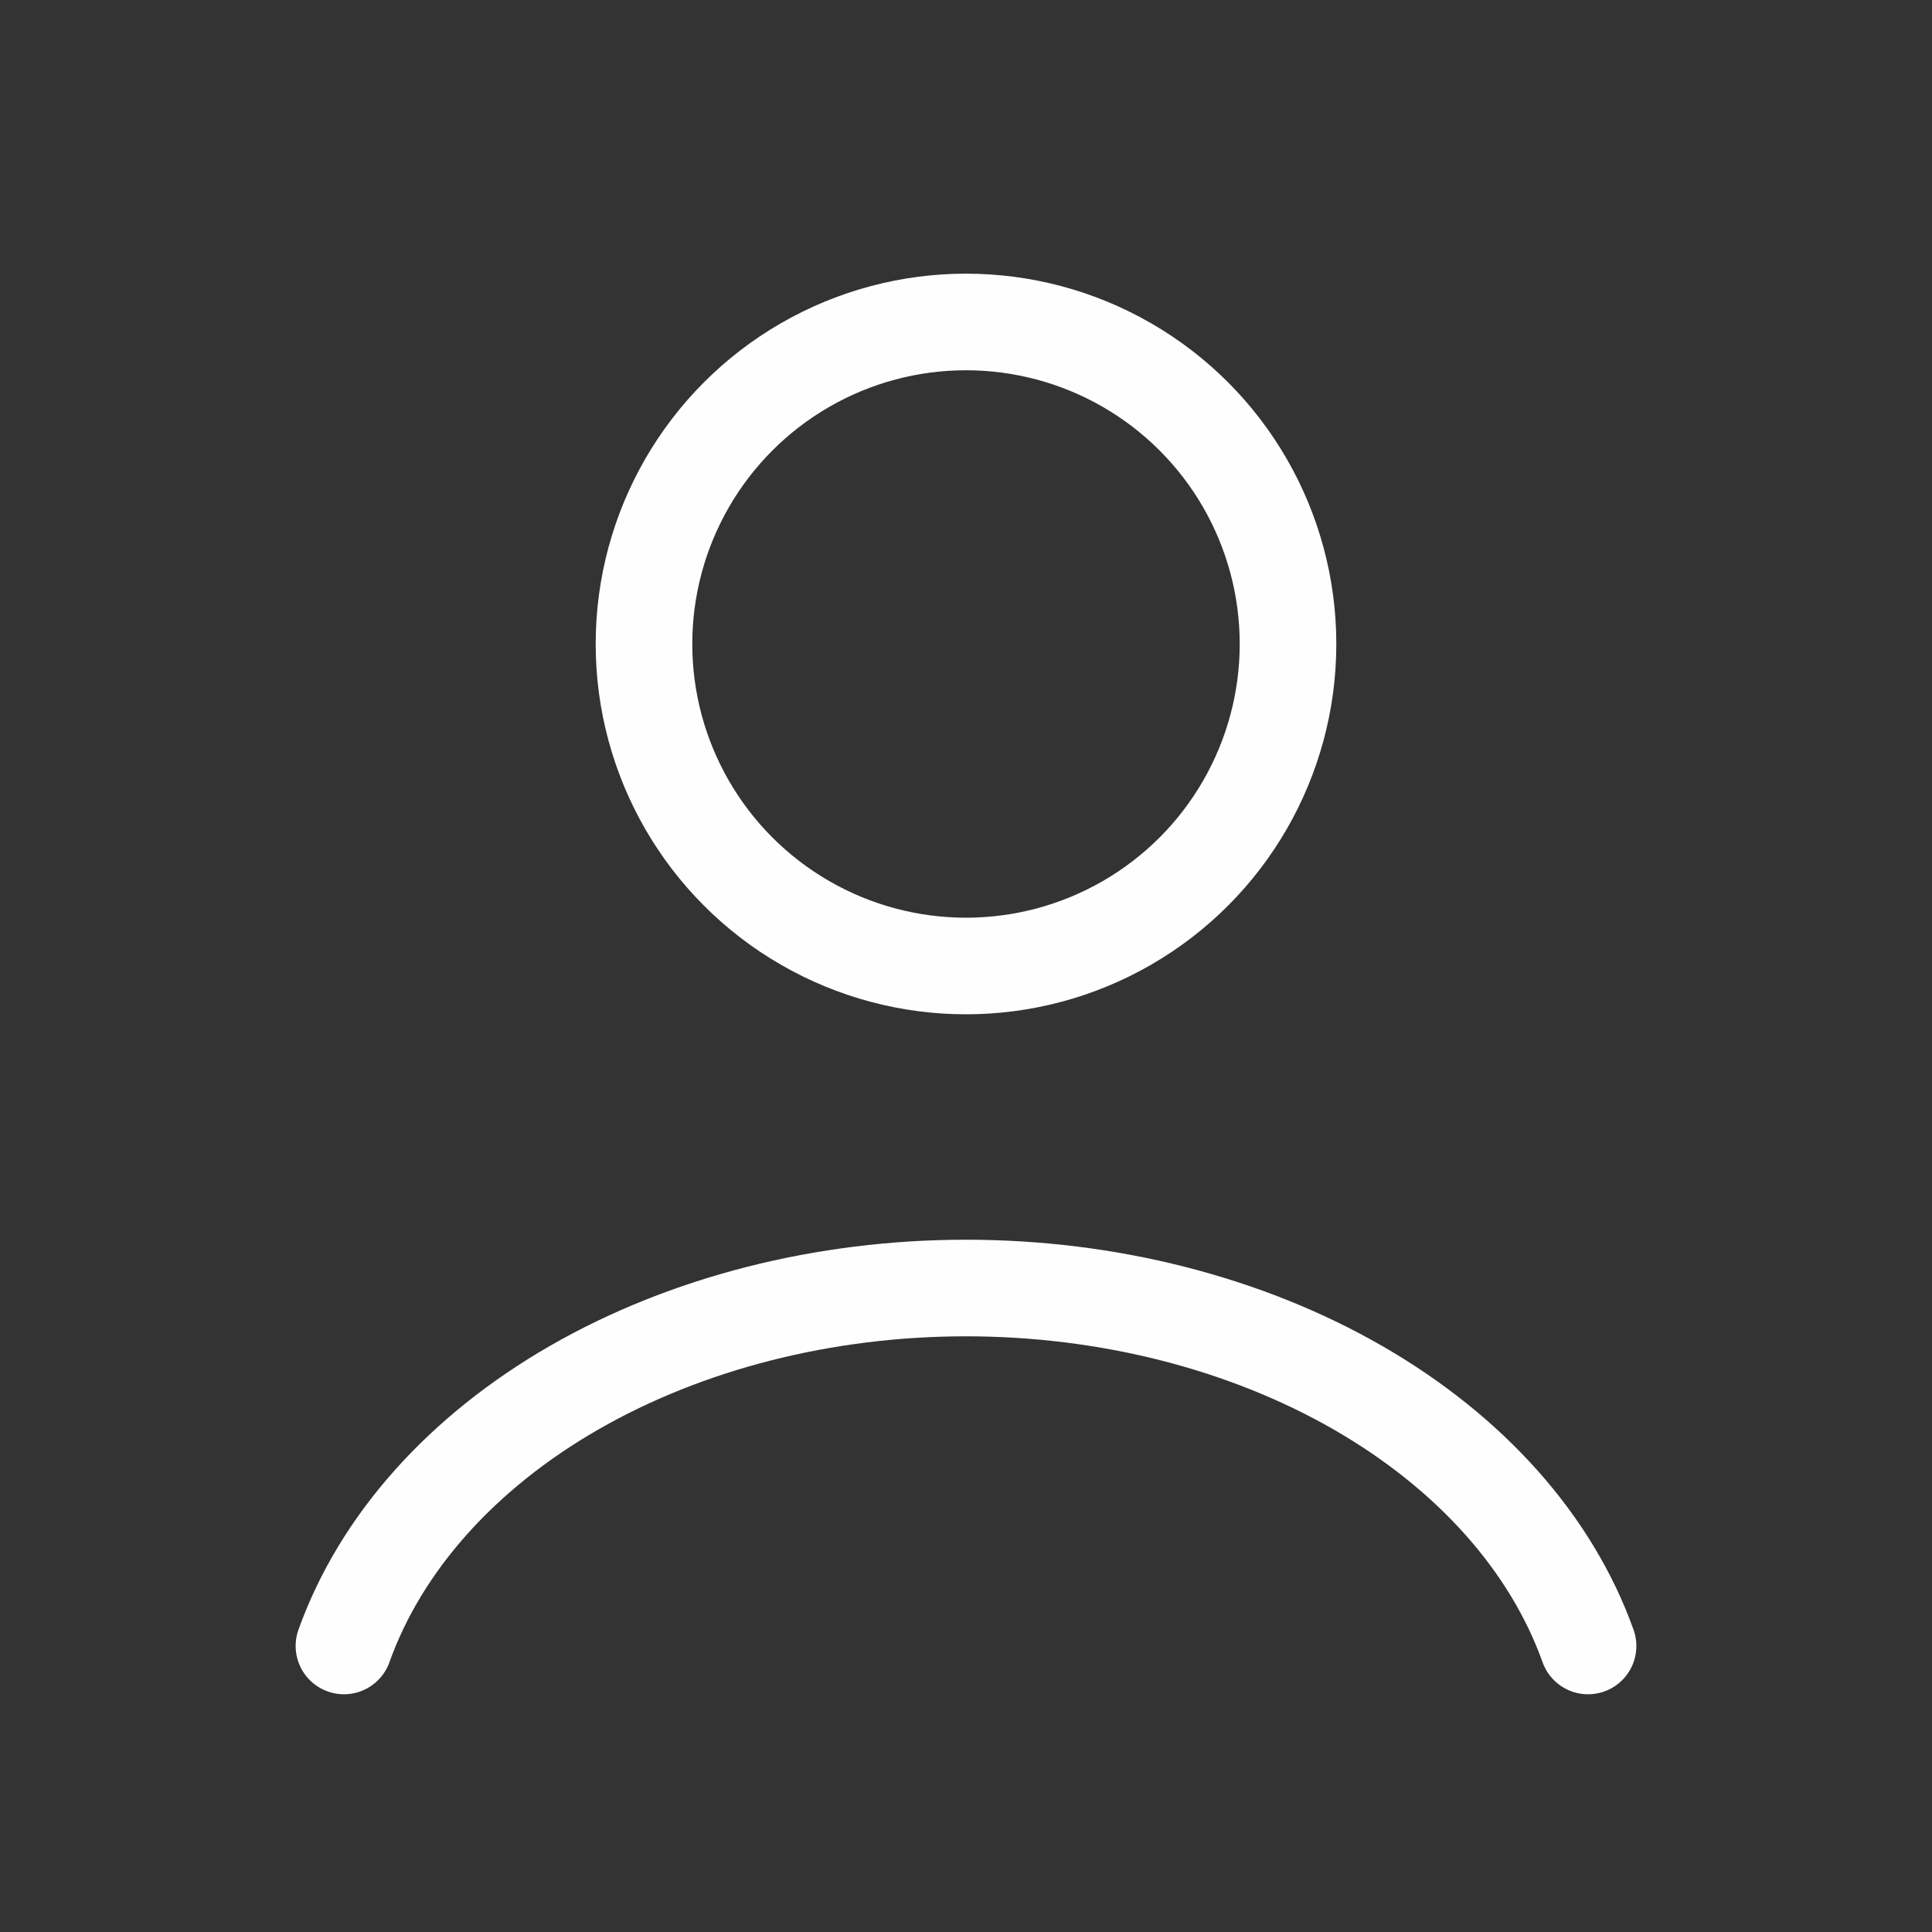 <svg width="40" height="40" viewBox="0 0 40 40" fill="none" xmlns="http://www.w3.org/2000/svg">
<rect x="0" y="0" width="40" height="40" fill="#333333" stroke="none"/>
<path d="M32.879 34.078C32.119 31.952 30.445 30.073 28.117 28.733C25.788 27.393 22.935 26.667 20 26.667C17.065 26.667 14.212 27.393 11.883 28.733C9.555 30.073 7.881 31.952 7.121 34.078" stroke="#FFFEFE" stroke-width="2" stroke-linecap="round"/>
<ellipse cx="20" cy="13.333" rx="6.667" ry="6.667" stroke="#FFFEFE" stroke-width="2" stroke-linecap="round"/>
</svg>
